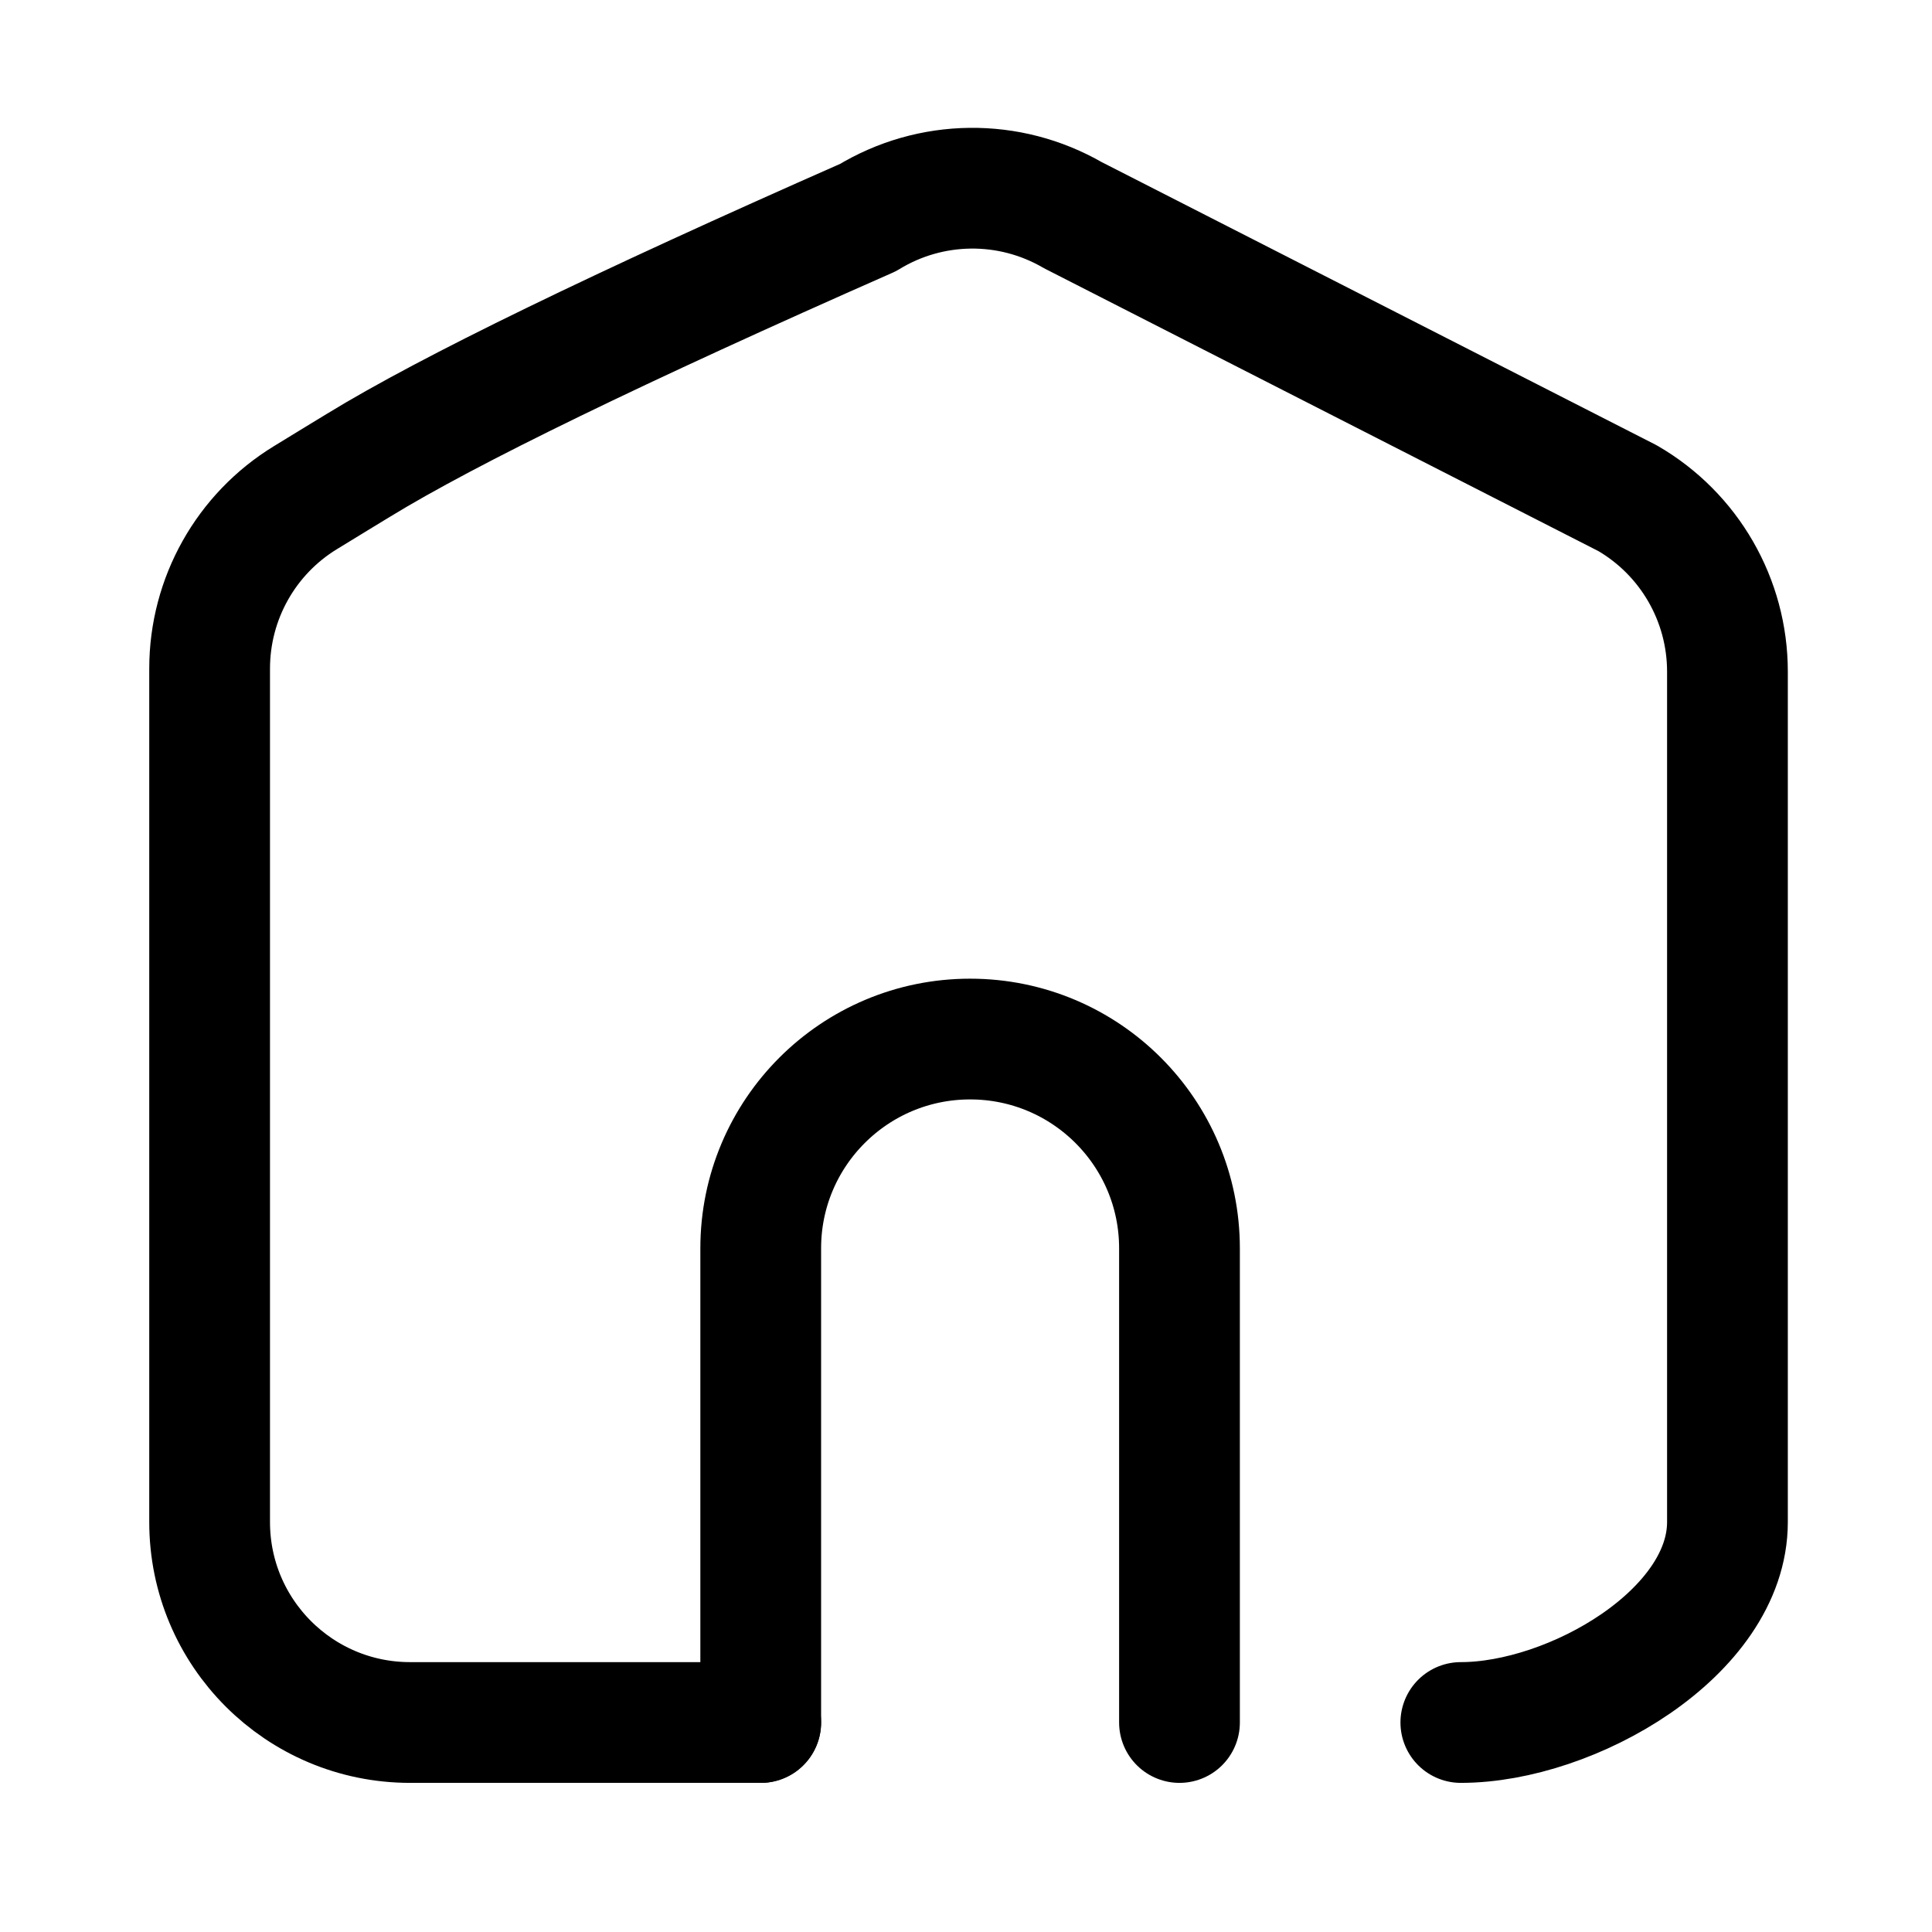 <?xml version="1.0" encoding="UTF-8"?>
<svg width="16px" height="16px" viewBox="0 0 16 16" version="1.1" xmlns="http://www.w3.org/2000/svg" xmlns:xlink="http://www.w3.org/1999/xlink">
    <title>首页-未</title>
    <g id="控件" stroke="none" stroke-width="1" fill="none" fill-rule="evenodd" stroke-linecap="round" stroke-linejoin="round">
        <g id="首页-未" stroke="currentColor">
            <path d="M6.3,14.265 C5.928,14.265 5.031,14.265 4.163,14.265 C3.839,14.265 3.563,14.265 3.396,14.265 C2.479,14.265 1.736,13.522 1.736,12.605 L1.736,5.537 C1.736,4.958 2.037,4.422 2.53,4.121 C2.725,4.002 2.871,3.912 2.969,3.853 C3.714,3.397 5.121,2.713 7.188,1.802 C7.707,1.485 8.358,1.477 8.885,1.782 L13.479,4.126 C13.991,4.423 14.306,4.97 14.306,5.562 L14.306,12.605 C14.306,13.522 13.015,14.265 12.098,14.265" id="路径备份"></path>
            <path d="M6.3,14.265 L6.3,10.338 C6.3,9.381 7.076,8.605 8.034,8.605 C8.992,8.605 9.768,9.381 9.768,10.338 L9.768,14.265" id="路径备份-2"></path>
        </g>
    </g>
</svg>
